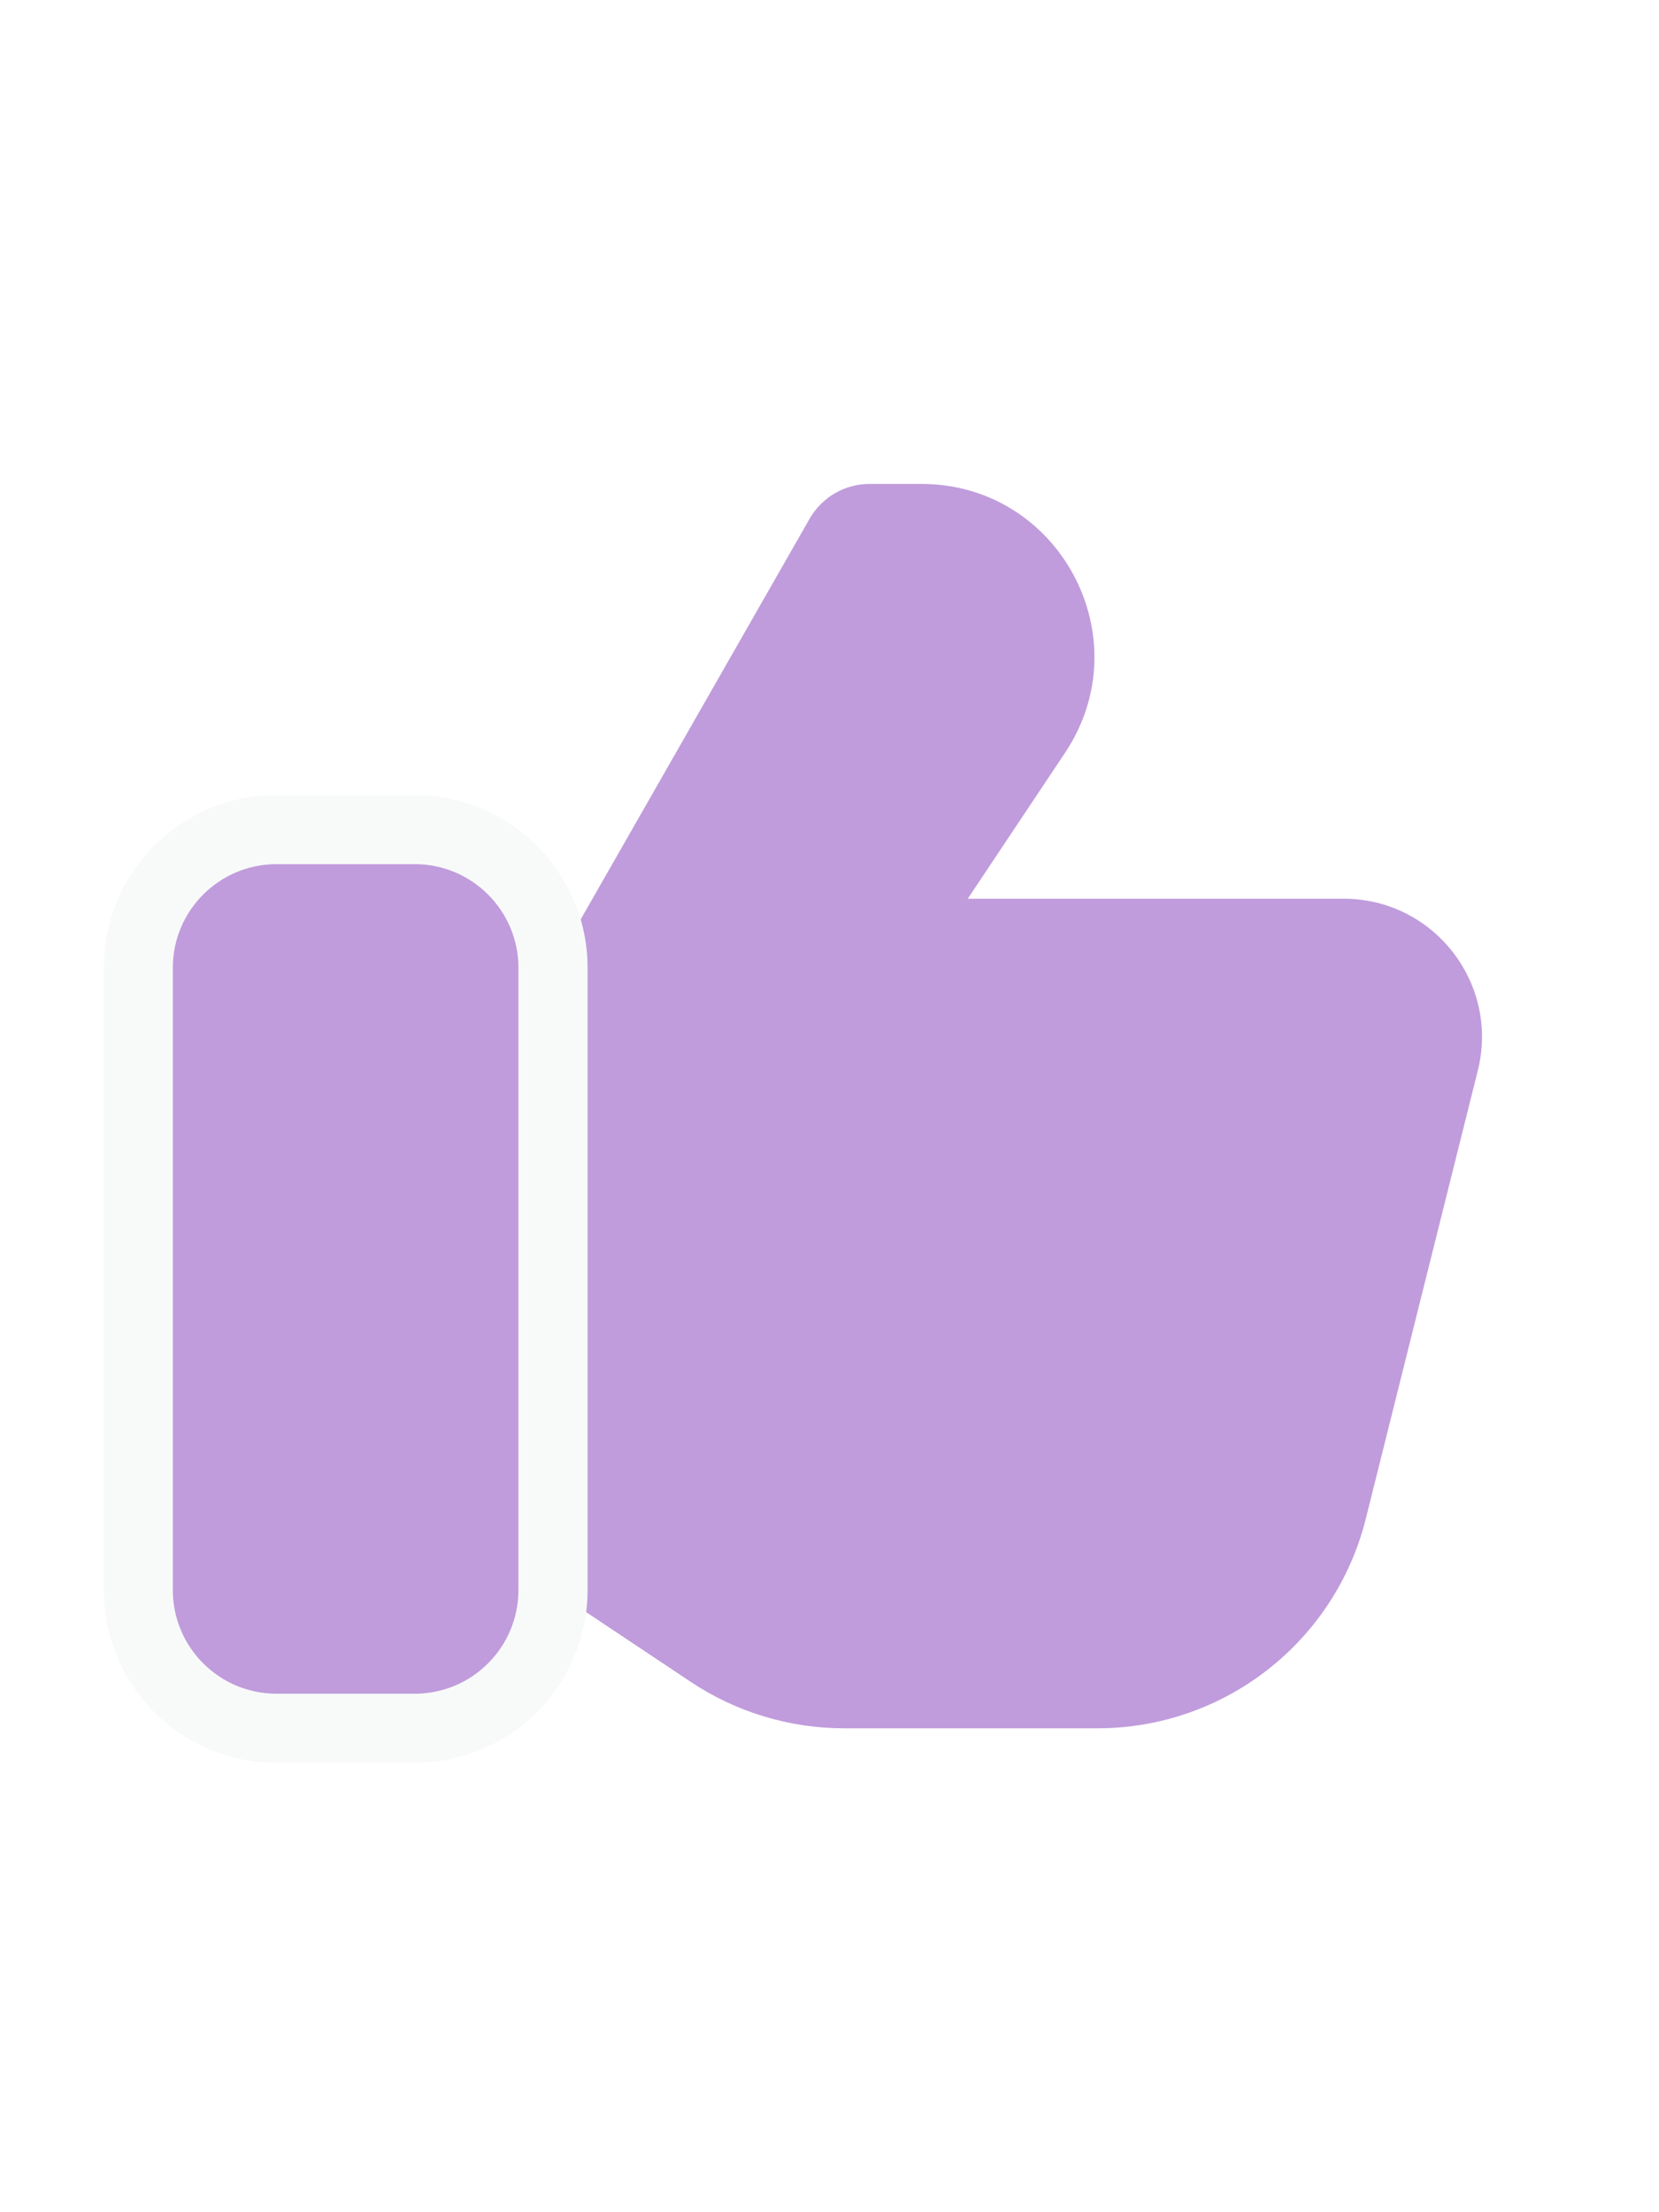 <svg width="24" height="32" viewBox="0 0 24 32" fill="none" xmlns="http://www.w3.org/2000/svg">
<g clip-path="url(#clip0_869_11205)">
<g filter="url(#filter0_d_869_11205)">
<path opacity="0.8" d="M15.877 21H12.211C11.421 21 10.649 20.766 9.992 20.328L8.445 19.297C8.167 19.111 8 18.799 8 18.465V10.266C8 10.091 8.045 9.921 8.132 9.769L11.712 3.504C11.89 3.192 12.222 3 12.58 3H13.329C15.325 3 16.516 5.225 15.409 6.887L14 9H19.438C20.74 9 21.694 10.223 21.379 11.485L19.758 17.97C19.312 19.751 17.712 21 15.877 21Z" fill="#B083D3"/>
<path d="M6 8H4C2.895 8 2 8.895 2 10V19C2 20.105 2.895 21 4 21H6C7.105 21 8 20.105 8 19V10C8 8.895 7.105 8 6 8Z" fill="#B083D3" fill-opacity="0.8"/>
<path d="M6 7.5H4V8.5H6V7.5ZM4 7.5C2.619 7.5 1.5 8.619 1.5 10H2.5C2.5 9.172 3.172 8.5 4 8.5V7.5ZM1.5 10V19H2.5V10H1.5ZM1.5 19C1.5 20.381 2.619 21.5 4 21.5V20.5C3.172 20.5 2.5 19.828 2.5 19H1.5ZM4 21.5H6V20.5H4V21.5ZM6 21.5C7.381 21.5 8.5 20.381 8.5 19H7.5C7.5 19.828 6.828 20.5 6 20.5V21.5ZM8.5 19V10H7.5V19H8.5ZM8.5 10C8.5 8.619 7.381 7.5 6 7.5V8.5C6.828 8.5 7.5 9.172 7.5 10H8.5Z" fill="#F8FAF9"/>
</g>
</g>
<defs>
<filter id="filter0_d_869_11205" x="-2.5" y="3" width="27.939" height="26.5" filterUnits="userSpaceOnUse" color-interpolation-filters="sRGB">
<feFlood flood-opacity="0" result="BackgroundImageFix"/>
<feColorMatrix in="SourceAlpha" type="matrix" values="0 0 0 0 0 0 0 0 0 0 0 0 0 0 0 0 0 0 127 0" result="hardAlpha"/>
<feOffset dy="4"/>
<feGaussianBlur stdDeviation="2"/>
<feComposite in2="hardAlpha" operator="out"/>
<feColorMatrix type="matrix" values="0 0 0 0 0.69 0 0 0 0 0.514 0 0 0 0 0.827 0 0 0 0.3 0"/>
<feBlend mode="normal" in2="BackgroundImageFix" result="effect1_dropShadow_869_11205"/>
<feBlend mode="normal" in="SourceGraphic" in2="effect1_dropShadow_869_11205" result="shape"/>
</filter>
<clipPath id="clip0_869_11205">
<rect width="24" height="32" fill="white"/>
</clipPath>
</defs>
</svg>
